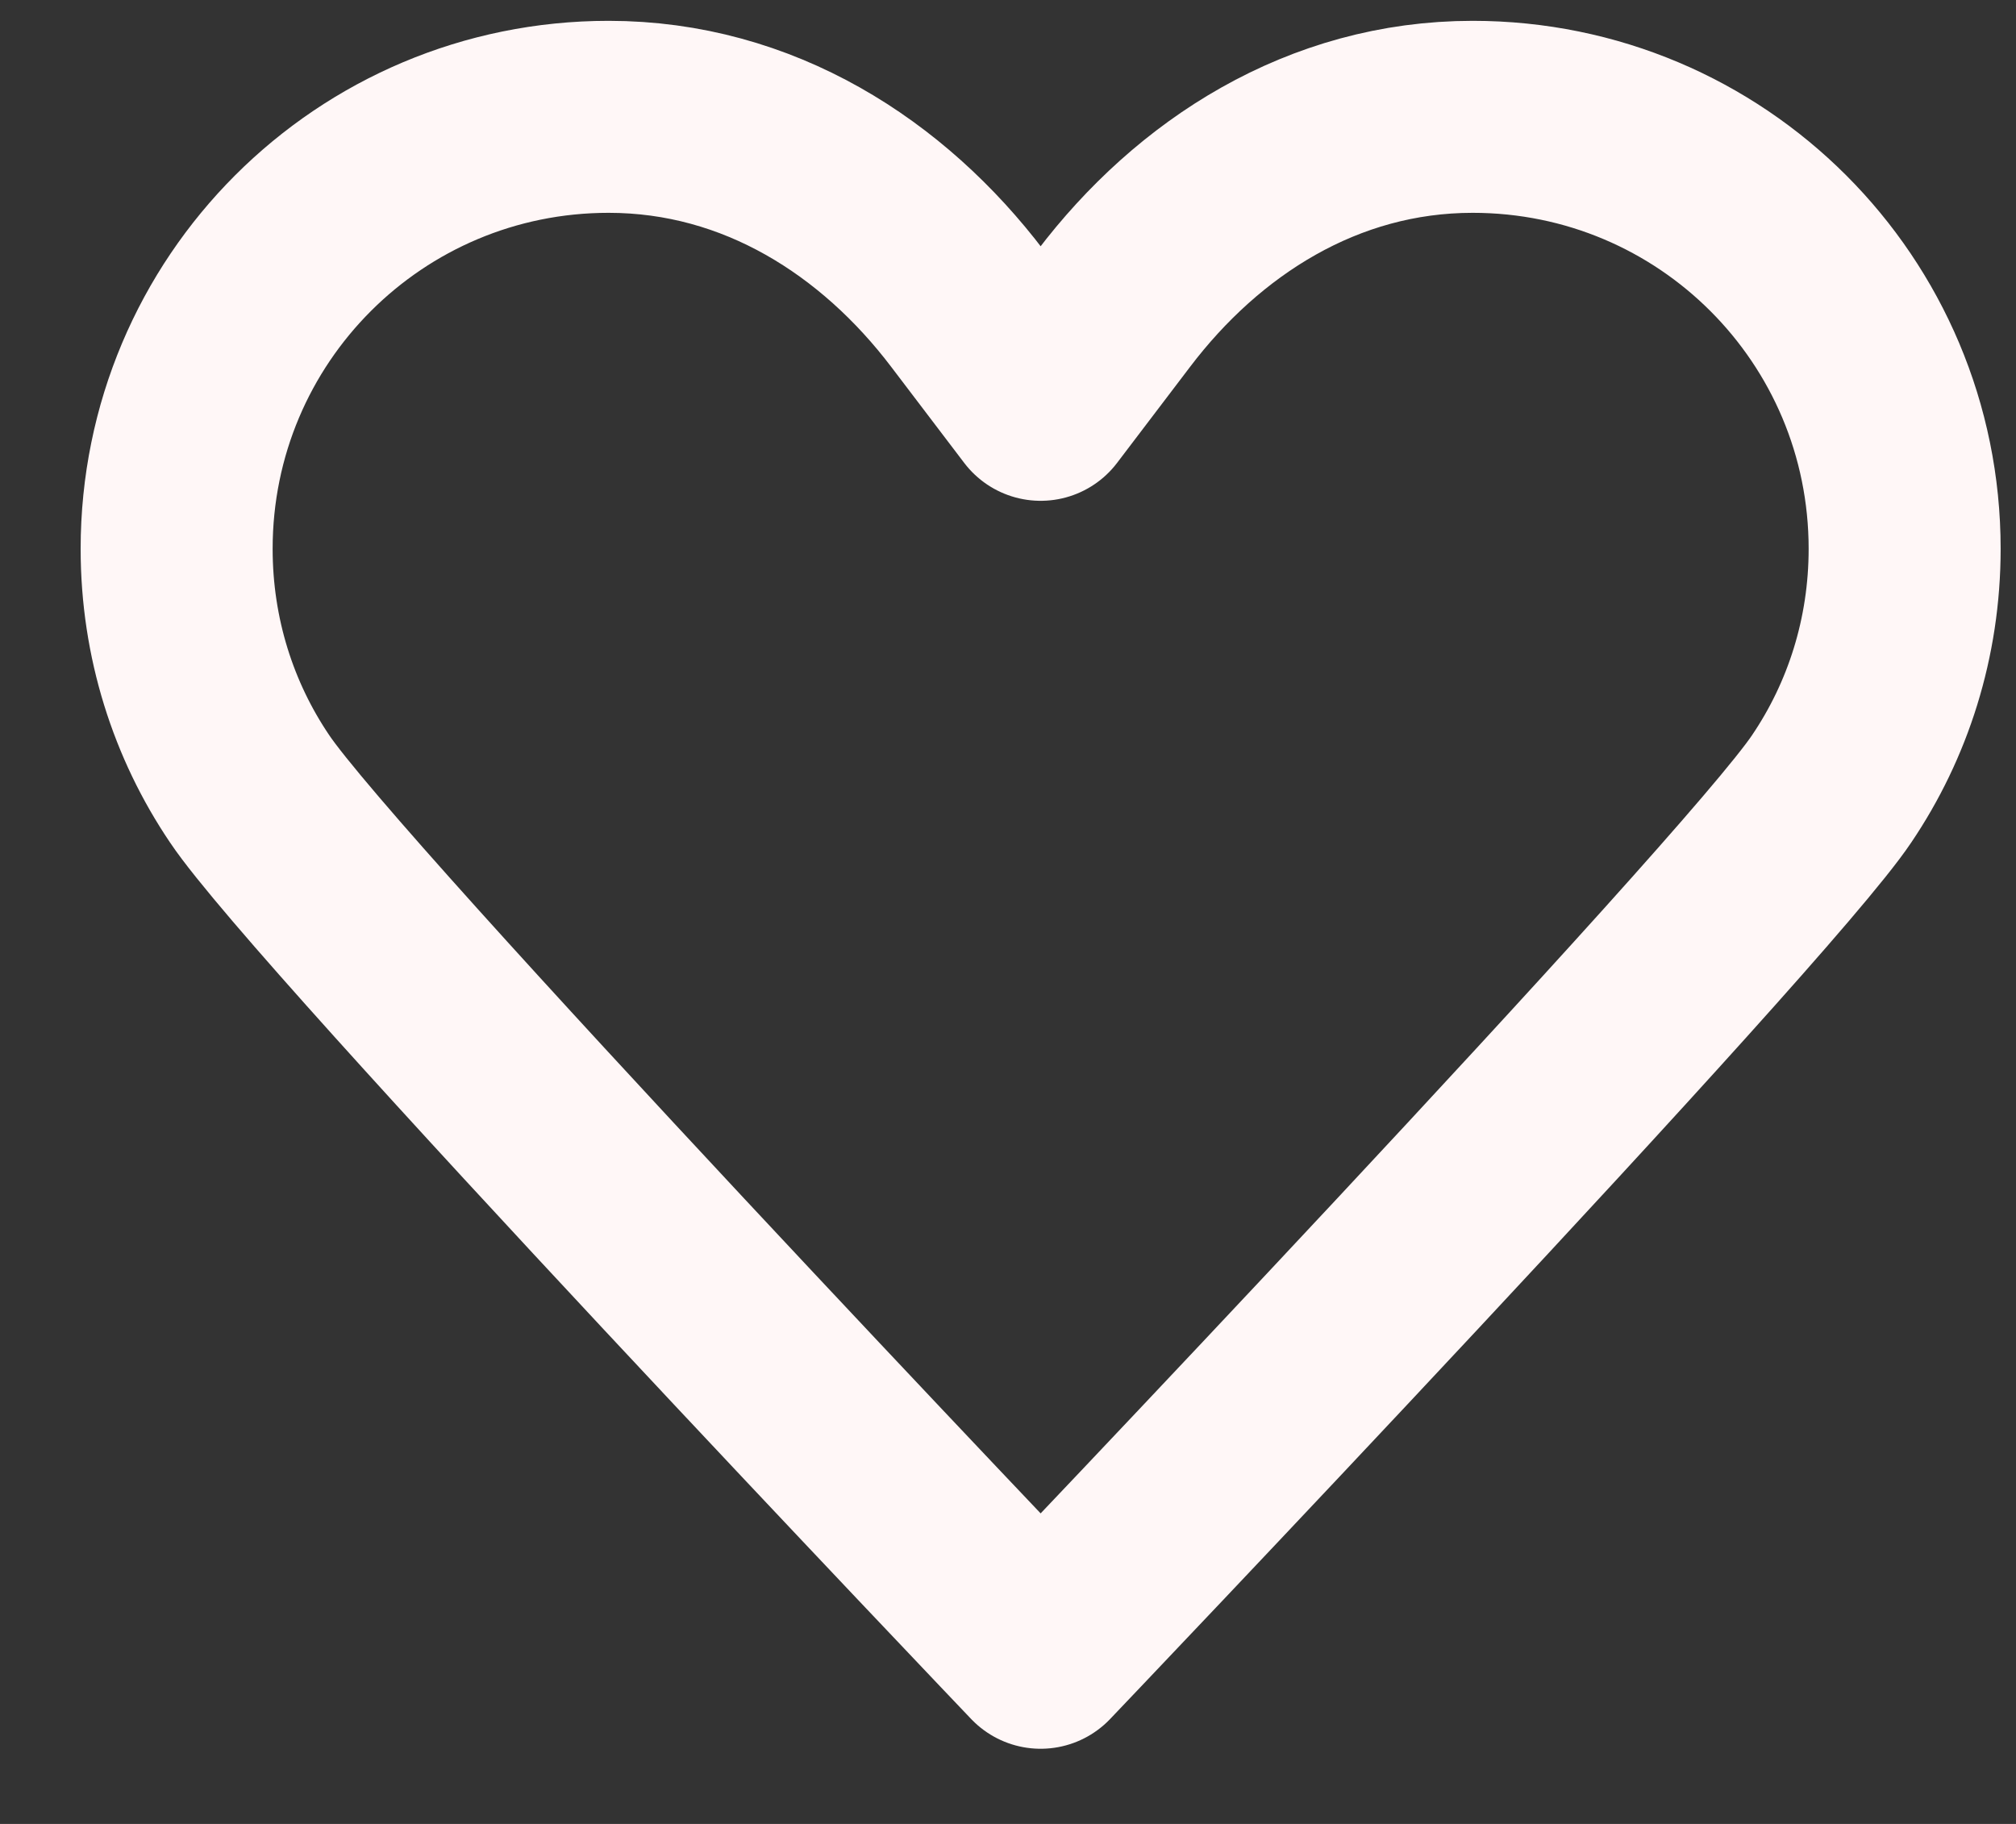 <svg width="21" height="19" viewBox="0 0 21 19" fill="none" xmlns="http://www.w3.org/2000/svg">
<rect x="0" y="0" width="21" height="19" fill="#333333" stroke="none"/>
<path d="M10.84 4.217C10.84 4.217 10.84 4.217 10.08 3.217C9.2 2.057 7.9 1.217 6.34 1.217C3.85 1.217 1.84 3.227 1.84 5.717C1.84 6.647 2.12 7.507 2.6 8.217C3.41 9.427 10.84 17.217 10.84 17.217M10.84 4.217C10.84 4.217 10.84 4.217 11.6 3.217C12.48 2.057 13.78 1.217 15.34 1.217C17.83 1.217 19.84 3.227 19.84 5.717C19.84 6.647 19.56 7.507 19.08 8.217C18.27 9.427 10.84 17.217 10.84 17.217" stroke="#FFF7F7" stroke-width="2" stroke-linecap="round" stroke-linejoin="round"/>
</svg>
